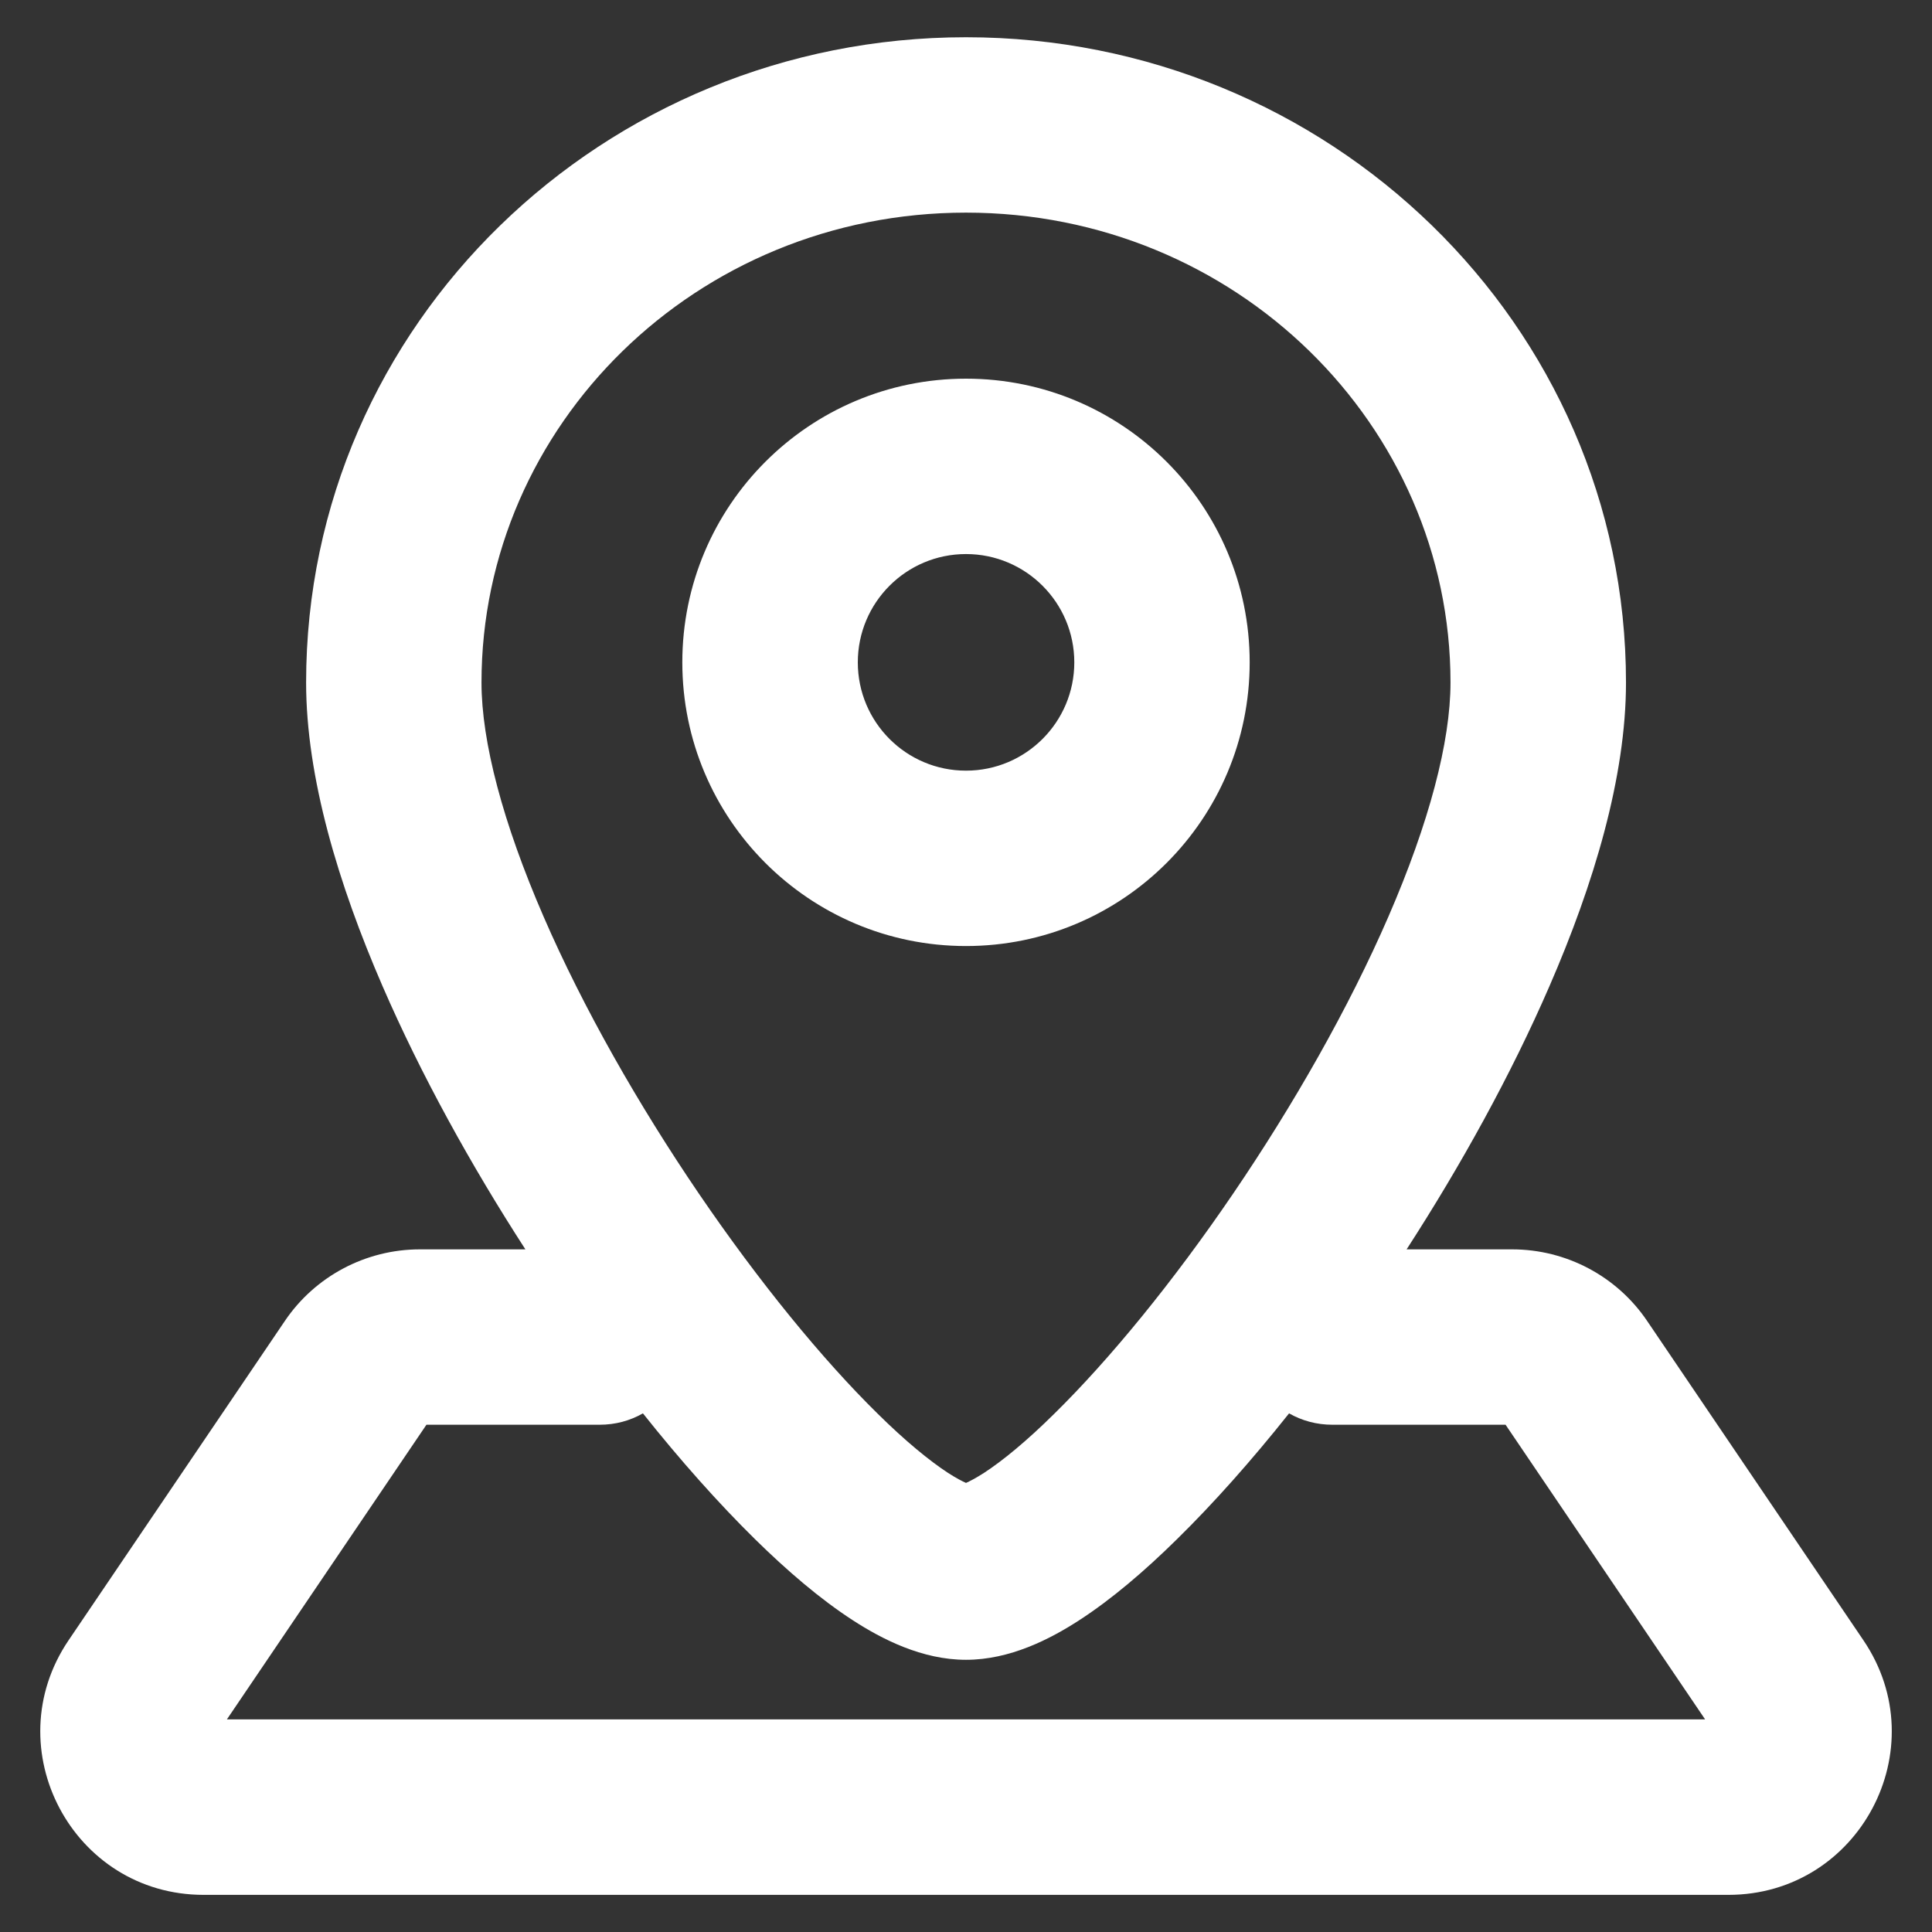<svg width="18" height="18" viewBox="0 0 18 18" fill="none" xmlns="http://www.w3.org/2000/svg">
<rect x="0" y="0" width="18" height="18" fill="#333333" stroke="none"/>
<path fill-rule="evenodd" clip-rule="evenodd" d="M9 1.981C6.487 1.981 4.486 3.961 4.486 6.359C4.486 6.912 4.686 7.668 5.064 8.539C5.435 9.394 5.95 10.296 6.51 11.119C7.072 11.944 7.663 12.666 8.178 13.172C8.436 13.427 8.659 13.609 8.833 13.723C8.911 13.773 8.966 13.801 9 13.816C9.034 13.801 9.089 13.773 9.167 13.723C9.342 13.609 9.564 13.427 9.822 13.172C10.337 12.666 10.929 11.944 11.49 11.119C12.05 10.296 12.565 9.394 12.936 8.539C13.314 7.668 13.514 6.912 13.514 6.359C13.514 3.961 11.513 1.981 9 1.981ZM2.852 6.359C2.852 3.018 5.625 0.347 9 0.347C12.376 0.347 15.149 3.018 15.149 6.359C15.149 7.24 14.849 8.238 14.435 9.19C14.077 10.015 13.611 10.858 13.105 11.64H14.088C14.592 11.64 15.064 11.89 15.346 12.307L17.361 15.282C18.045 16.291 17.322 17.654 16.103 17.654H1.897C0.678 17.654 -0.044 16.291 0.639 15.282L2.654 12.307C2.936 11.89 3.408 11.64 3.912 11.64H4.895C4.389 10.858 3.923 10.015 3.565 9.19C3.152 8.238 2.852 7.24 2.852 6.359ZM12.01 13.168C11.66 13.608 11.307 14.005 10.968 14.338C10.665 14.637 10.356 14.9 10.057 15.094C9.783 15.272 9.409 15.464 9 15.464C8.591 15.464 8.217 15.272 7.943 15.094C7.644 14.9 7.336 14.637 7.032 14.338C6.694 14.005 6.34 13.608 5.99 13.168C5.871 13.236 5.734 13.274 5.587 13.274H3.973L2.114 16.019H15.886L14.027 13.274H12.413C12.267 13.274 12.129 13.236 12.01 13.168ZM9 7.18C9.557 7.18 10.009 6.728 10.009 6.171C10.009 5.614 9.557 5.162 9 5.162C8.443 5.162 7.992 5.614 7.992 6.171C7.992 6.728 8.443 7.18 9 7.18ZM11.643 6.171C11.643 7.631 10.46 8.814 9 8.814C7.54 8.814 6.357 7.631 6.357 6.171C6.357 4.711 7.54 3.528 9 3.528C10.46 3.528 11.643 4.711 11.643 6.171Z" fill="white"/>
</svg>
